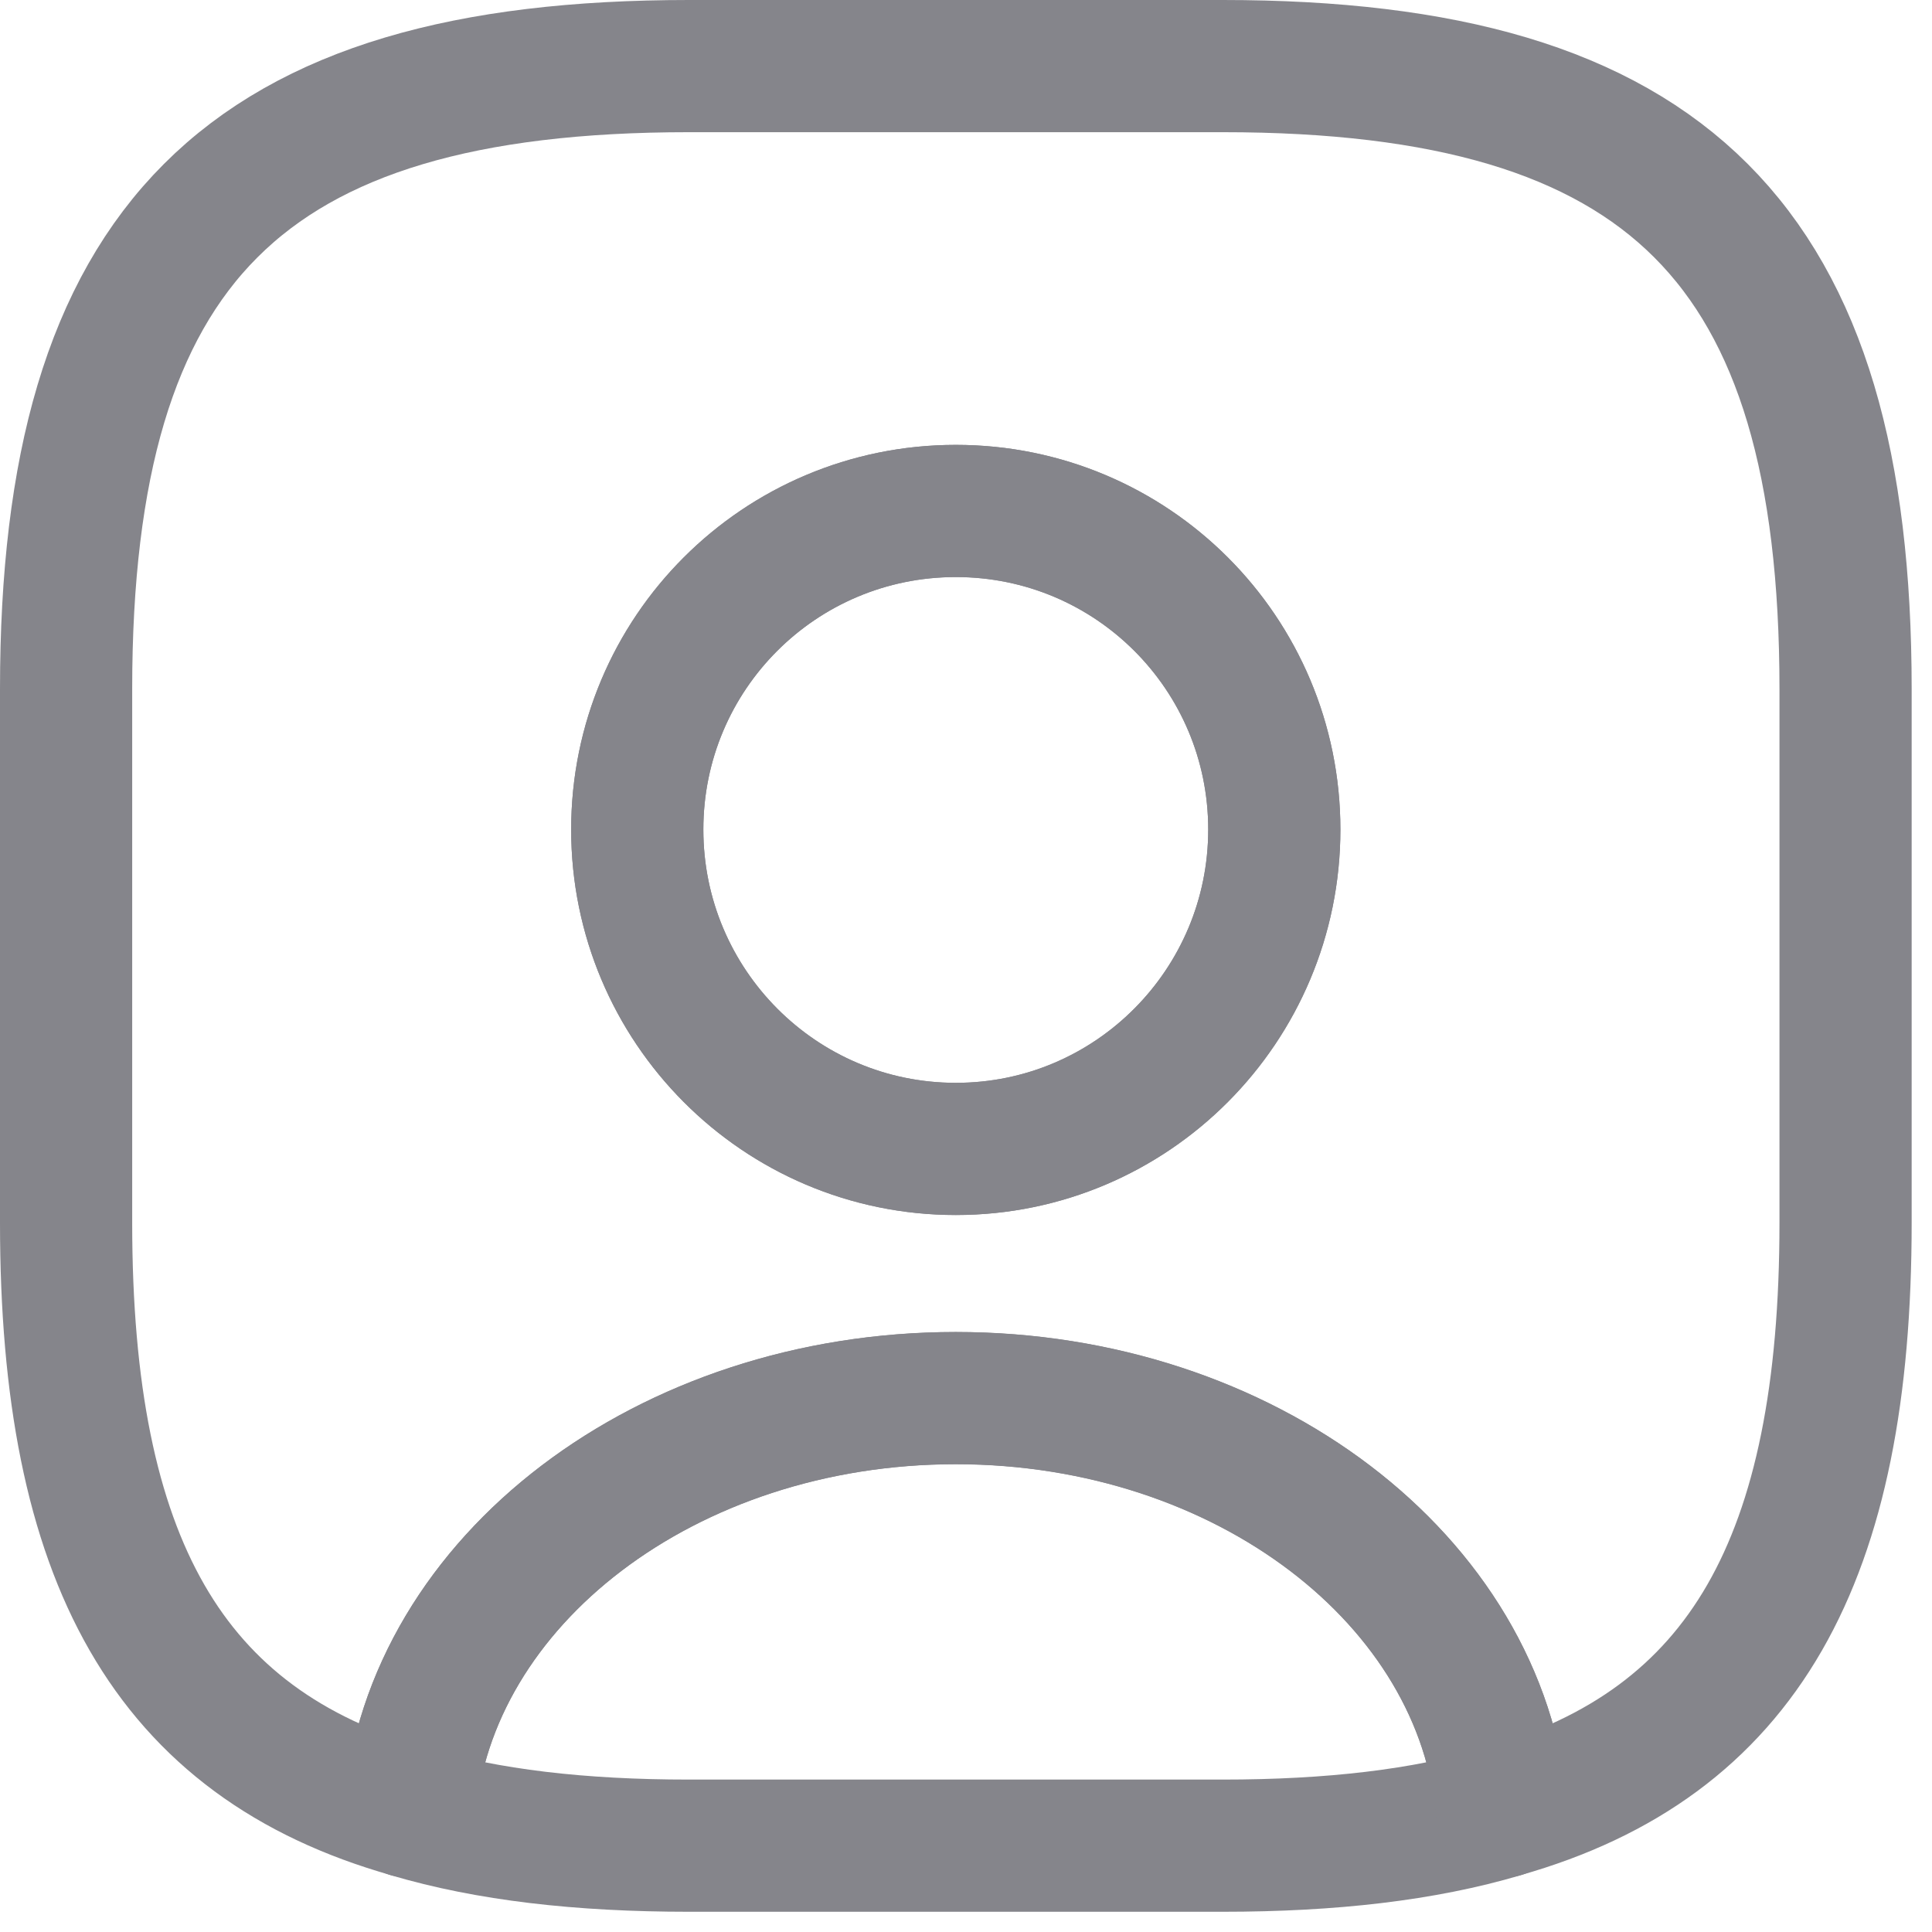 <svg width="19" height="19" viewBox="0 0 19 19" fill="none" xmlns="http://www.w3.org/2000/svg">
<path d="M14.772 17.818C14.002 18.046 13.092 18.151 12.024 18.151H6.774C5.707 18.151 4.797 18.046 4.027 17.818C4.219 15.543 6.556 13.75 9.399 13.75C12.243 13.75 14.579 15.543 14.772 17.818Z" stroke="#85858B" stroke-width="1.3" stroke-linecap="round" stroke-linejoin="round"/>
<path d="M12.025 0.65H6.775C2.4 0.65 0.65 2.4 0.65 6.775V12.025C0.65 15.332 1.647 17.144 4.027 17.817C4.22 15.543 6.556 13.749 9.4 13.749C12.244 13.749 14.58 15.543 14.772 17.817C17.152 17.144 18.15 15.332 18.15 12.025V6.775C18.15 2.4 16.4 0.65 12.025 0.65ZM9.4 11.299C7.667 11.299 6.267 9.89 6.267 8.158C6.267 6.425 7.667 5.025 9.4 5.025C11.132 5.025 12.532 6.425 12.532 8.158C12.532 9.89 11.132 11.299 9.4 11.299Z" stroke="#85858B" stroke-width="1.3" stroke-linecap="round" stroke-linejoin="round"/>
<path d="M12.532 8.158C12.532 9.89 11.132 11.299 9.4 11.299C7.667 11.299 6.267 9.89 6.267 8.158C6.267 6.425 7.667 5.025 9.4 5.025C11.132 5.025 12.532 6.425 12.532 8.158Z" stroke="#85858B" stroke-width="1.3" stroke-linecap="round" stroke-linejoin="round"/>
</svg>
